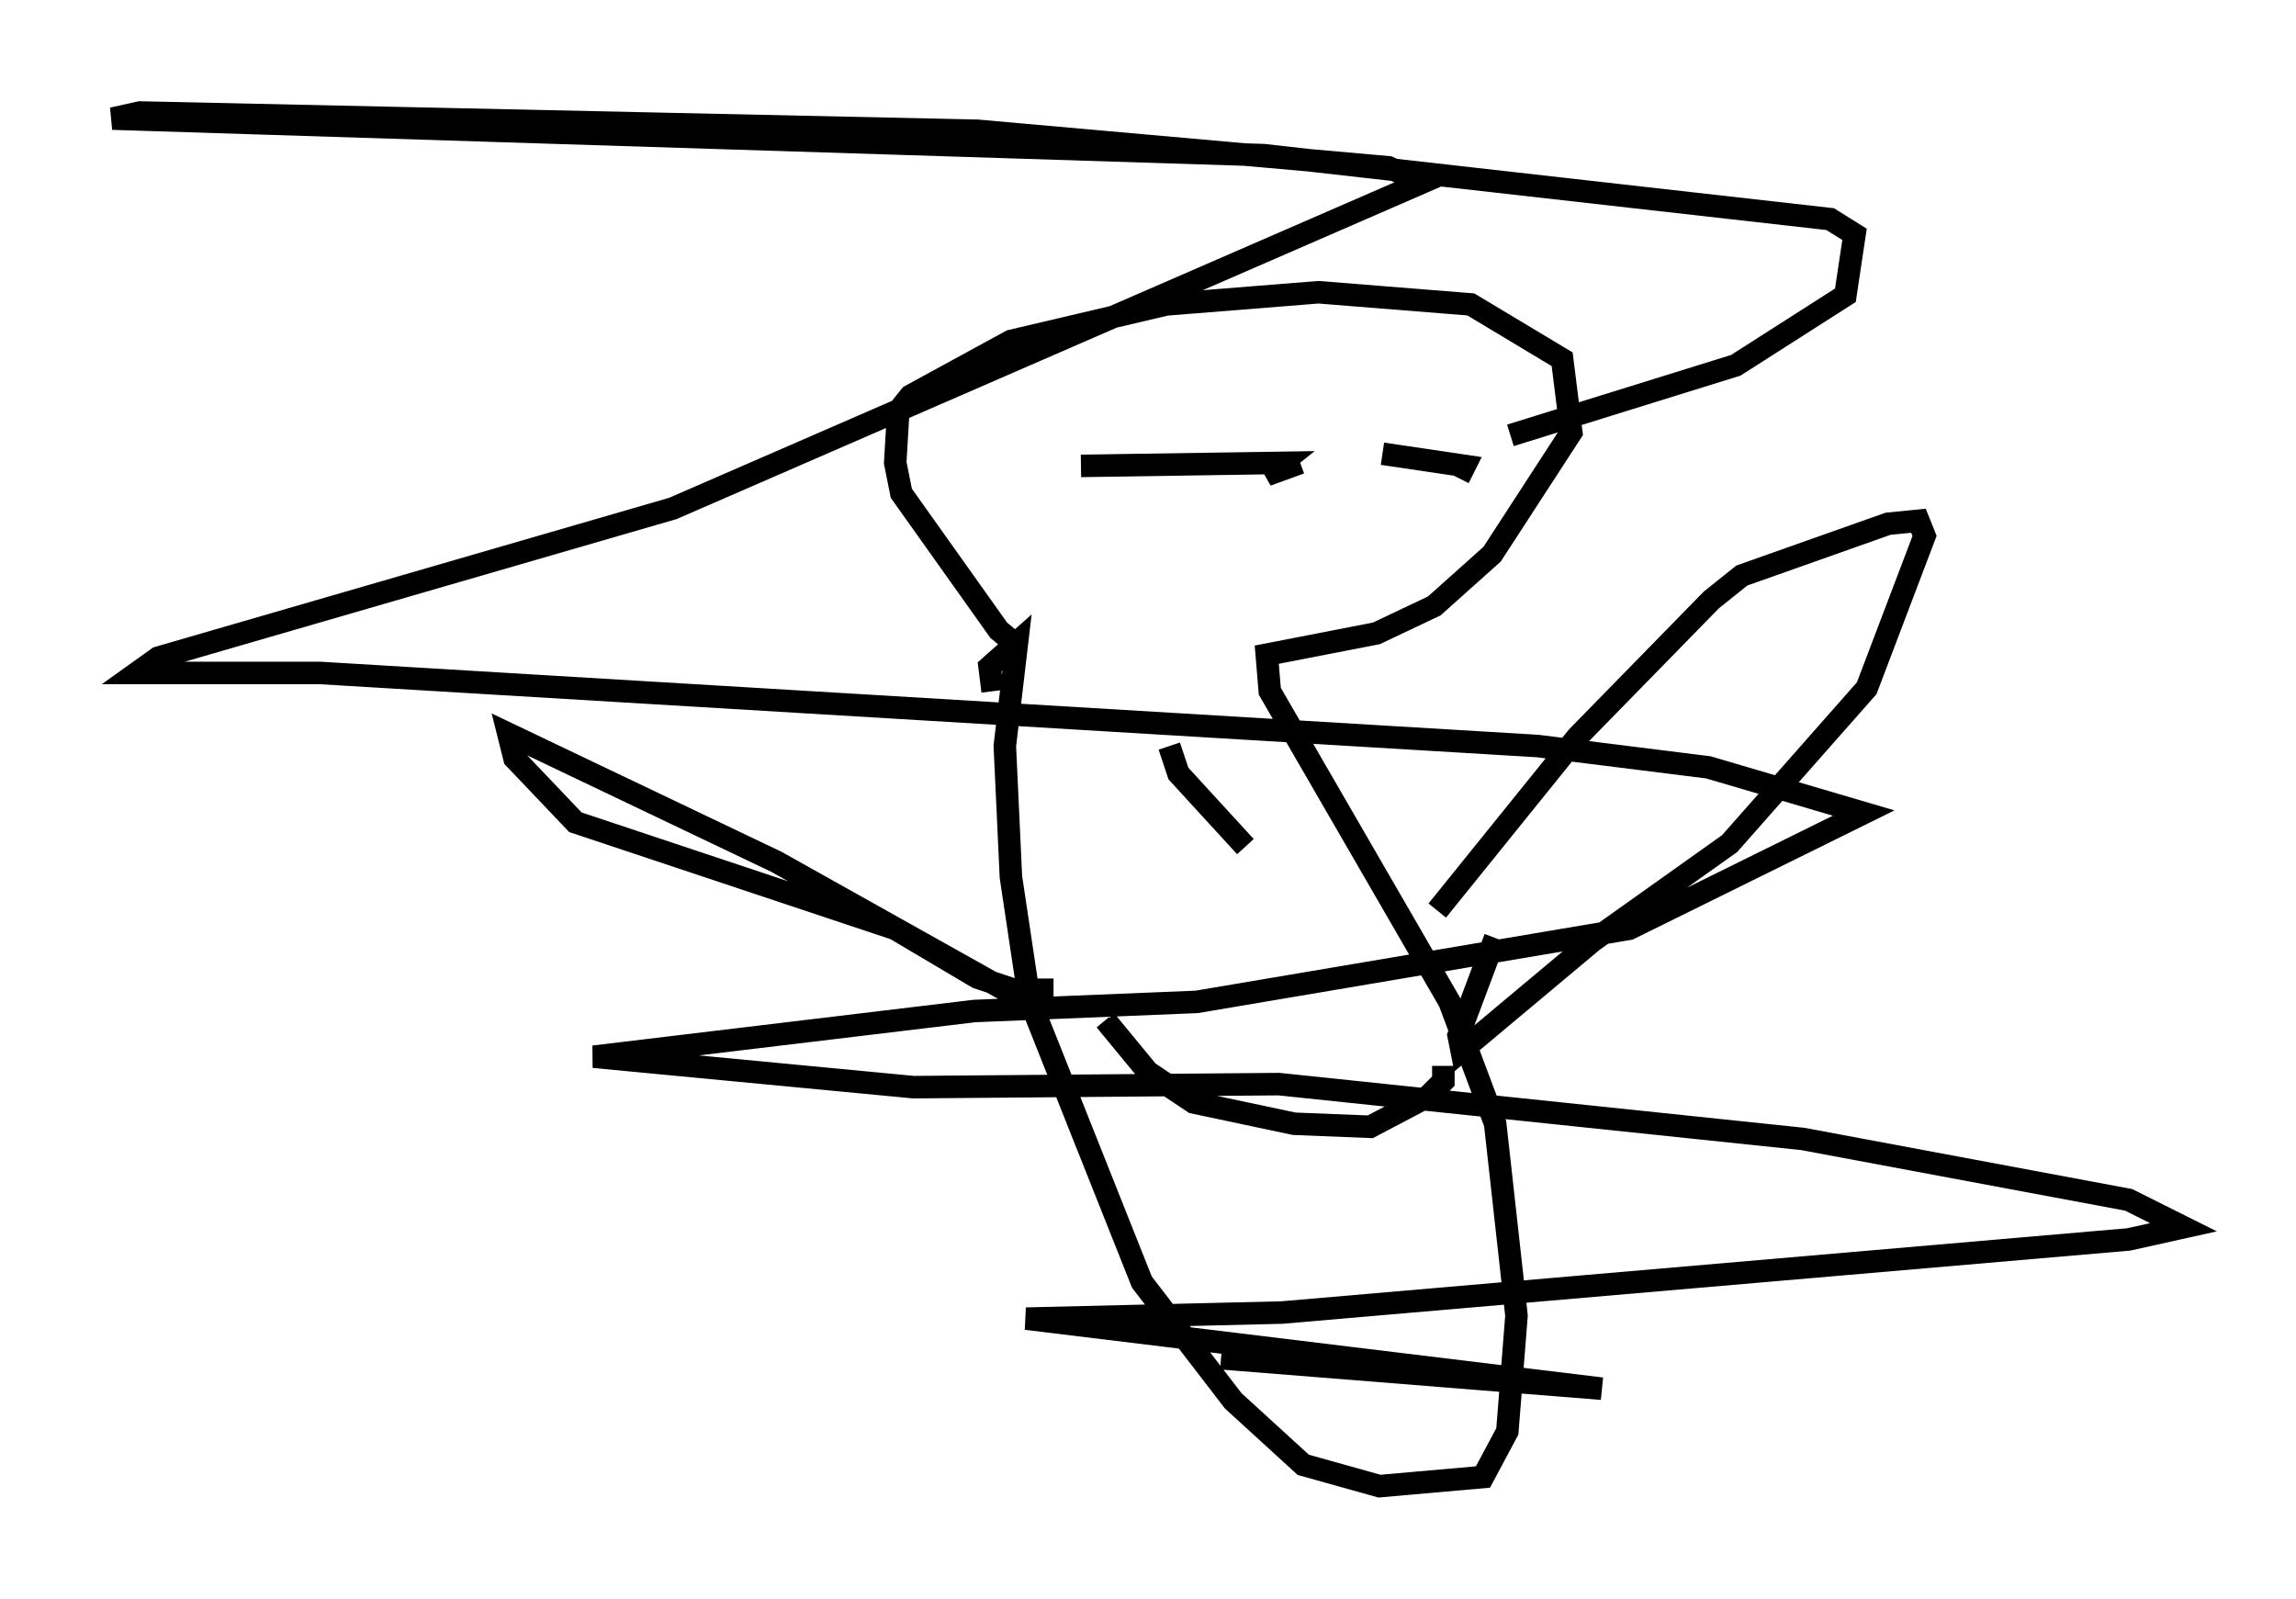 <?xml version="1.0" encoding="utf-8" ?>
<svg baseProfile="full" height="71.028" version="1.1" width="102.015" xmlns="http://www.w3.org/2000/svg" xmlns:ev="http://www.w3.org/2001/xml-events" xmlns:xlink="http://www.w3.org/1999/xlink"><defs /><rect fill="white" height="71.028" width="102.015" x="0" y="0" /><path d="M45.866, 28.41 m-0.677, 0.271 l-0.812, -0.677 -4.33, -6.089 l-0.271, -1.353 0.135, -2.3 l0.541, -0.677 4.465, -2.436 l6.901, -1.624 6.766, -0.541 l6.766, 0.541 4.059, 2.436 l0.406, 3.248 -3.518, 5.413 l-2.571, 2.3 -2.571, 1.218 l-4.871, 0.947 0.135, 1.624 l7.984, 13.802 2.03, 5.413 l0.947, 8.525 -0.406, 5.142 l-1.083, 2.03 -4.601, 0.406 l-3.383, -0.947 -3.112, -2.842 l-4.059, -5.277 -5.007, -12.584 l-0.812, -5.413 -0.271, -5.819 l0.541, -4.601 -1.218, 1.083 l0.135, 1.083 m1.488, 13.261 l-0.947, 0.0 -10.149, -5.683 l-11.908, -5.683 0.271, 1.083 l2.706, 2.842 14.208, 4.736 l3.654, 2.165 1.624, 0.541 l1.759, 0.0 m17.05, -3.518 l6.225, -7.713 5.954, -6.089 l1.353, -1.083 6.495, -2.3 l1.353, -0.135 0.271, 0.677 l-2.571, 6.766 -6.089, 6.901 l-6.089, 4.33 -5.819, 4.871 l-0.135, -0.677 1.624, -4.33 m-8.119, -21.921 l0.0, 0.0 m-10.284, 0.947 l8.931, -0.135 -0.677, 0.541 l1.488, -0.541 m3.654, -0.406 l3.654, 0.541 -0.271, 0.541 m-12.855, 11.908 l0.406, 1.218 2.977, 3.248 m-6.225, 7.713 l1.894, 2.3 2.03, 1.353 l4.465, 0.947 3.383, 0.135 l2.571, -1.353 0.677, -0.677 l0.0, -0.677 m-9.878, 12.99 l16.915, 1.353 -25.575, -3.112 l11.367, -0.271 37.618, -3.248 l2.436, -0.541 -2.436, -1.218 l-14.479, -2.706 -23.274, -2.436 l-16.238, 0.135 -14.208, -1.353 l16.915, -2.03 9.878, -0.406 l19.215, -3.248 10.419, -5.142 l-6.901, -2.03 -7.578, -0.947 l-54.127, -3.248 -8.119, 0.0 l0.947, -0.677 22.868, -6.631 l33.288, -14.479 -1.488, -0.677 l-18.268, -1.624 -37.212, -0.812 l-1.218, 0.271 51.15, 1.624 l25.169, 2.842 1.083, 0.677 l-0.406, 2.706 -4.871, 3.112 l-10.013, 3.112 " fill="none" stroke="black" stroke-width="1" /></svg>